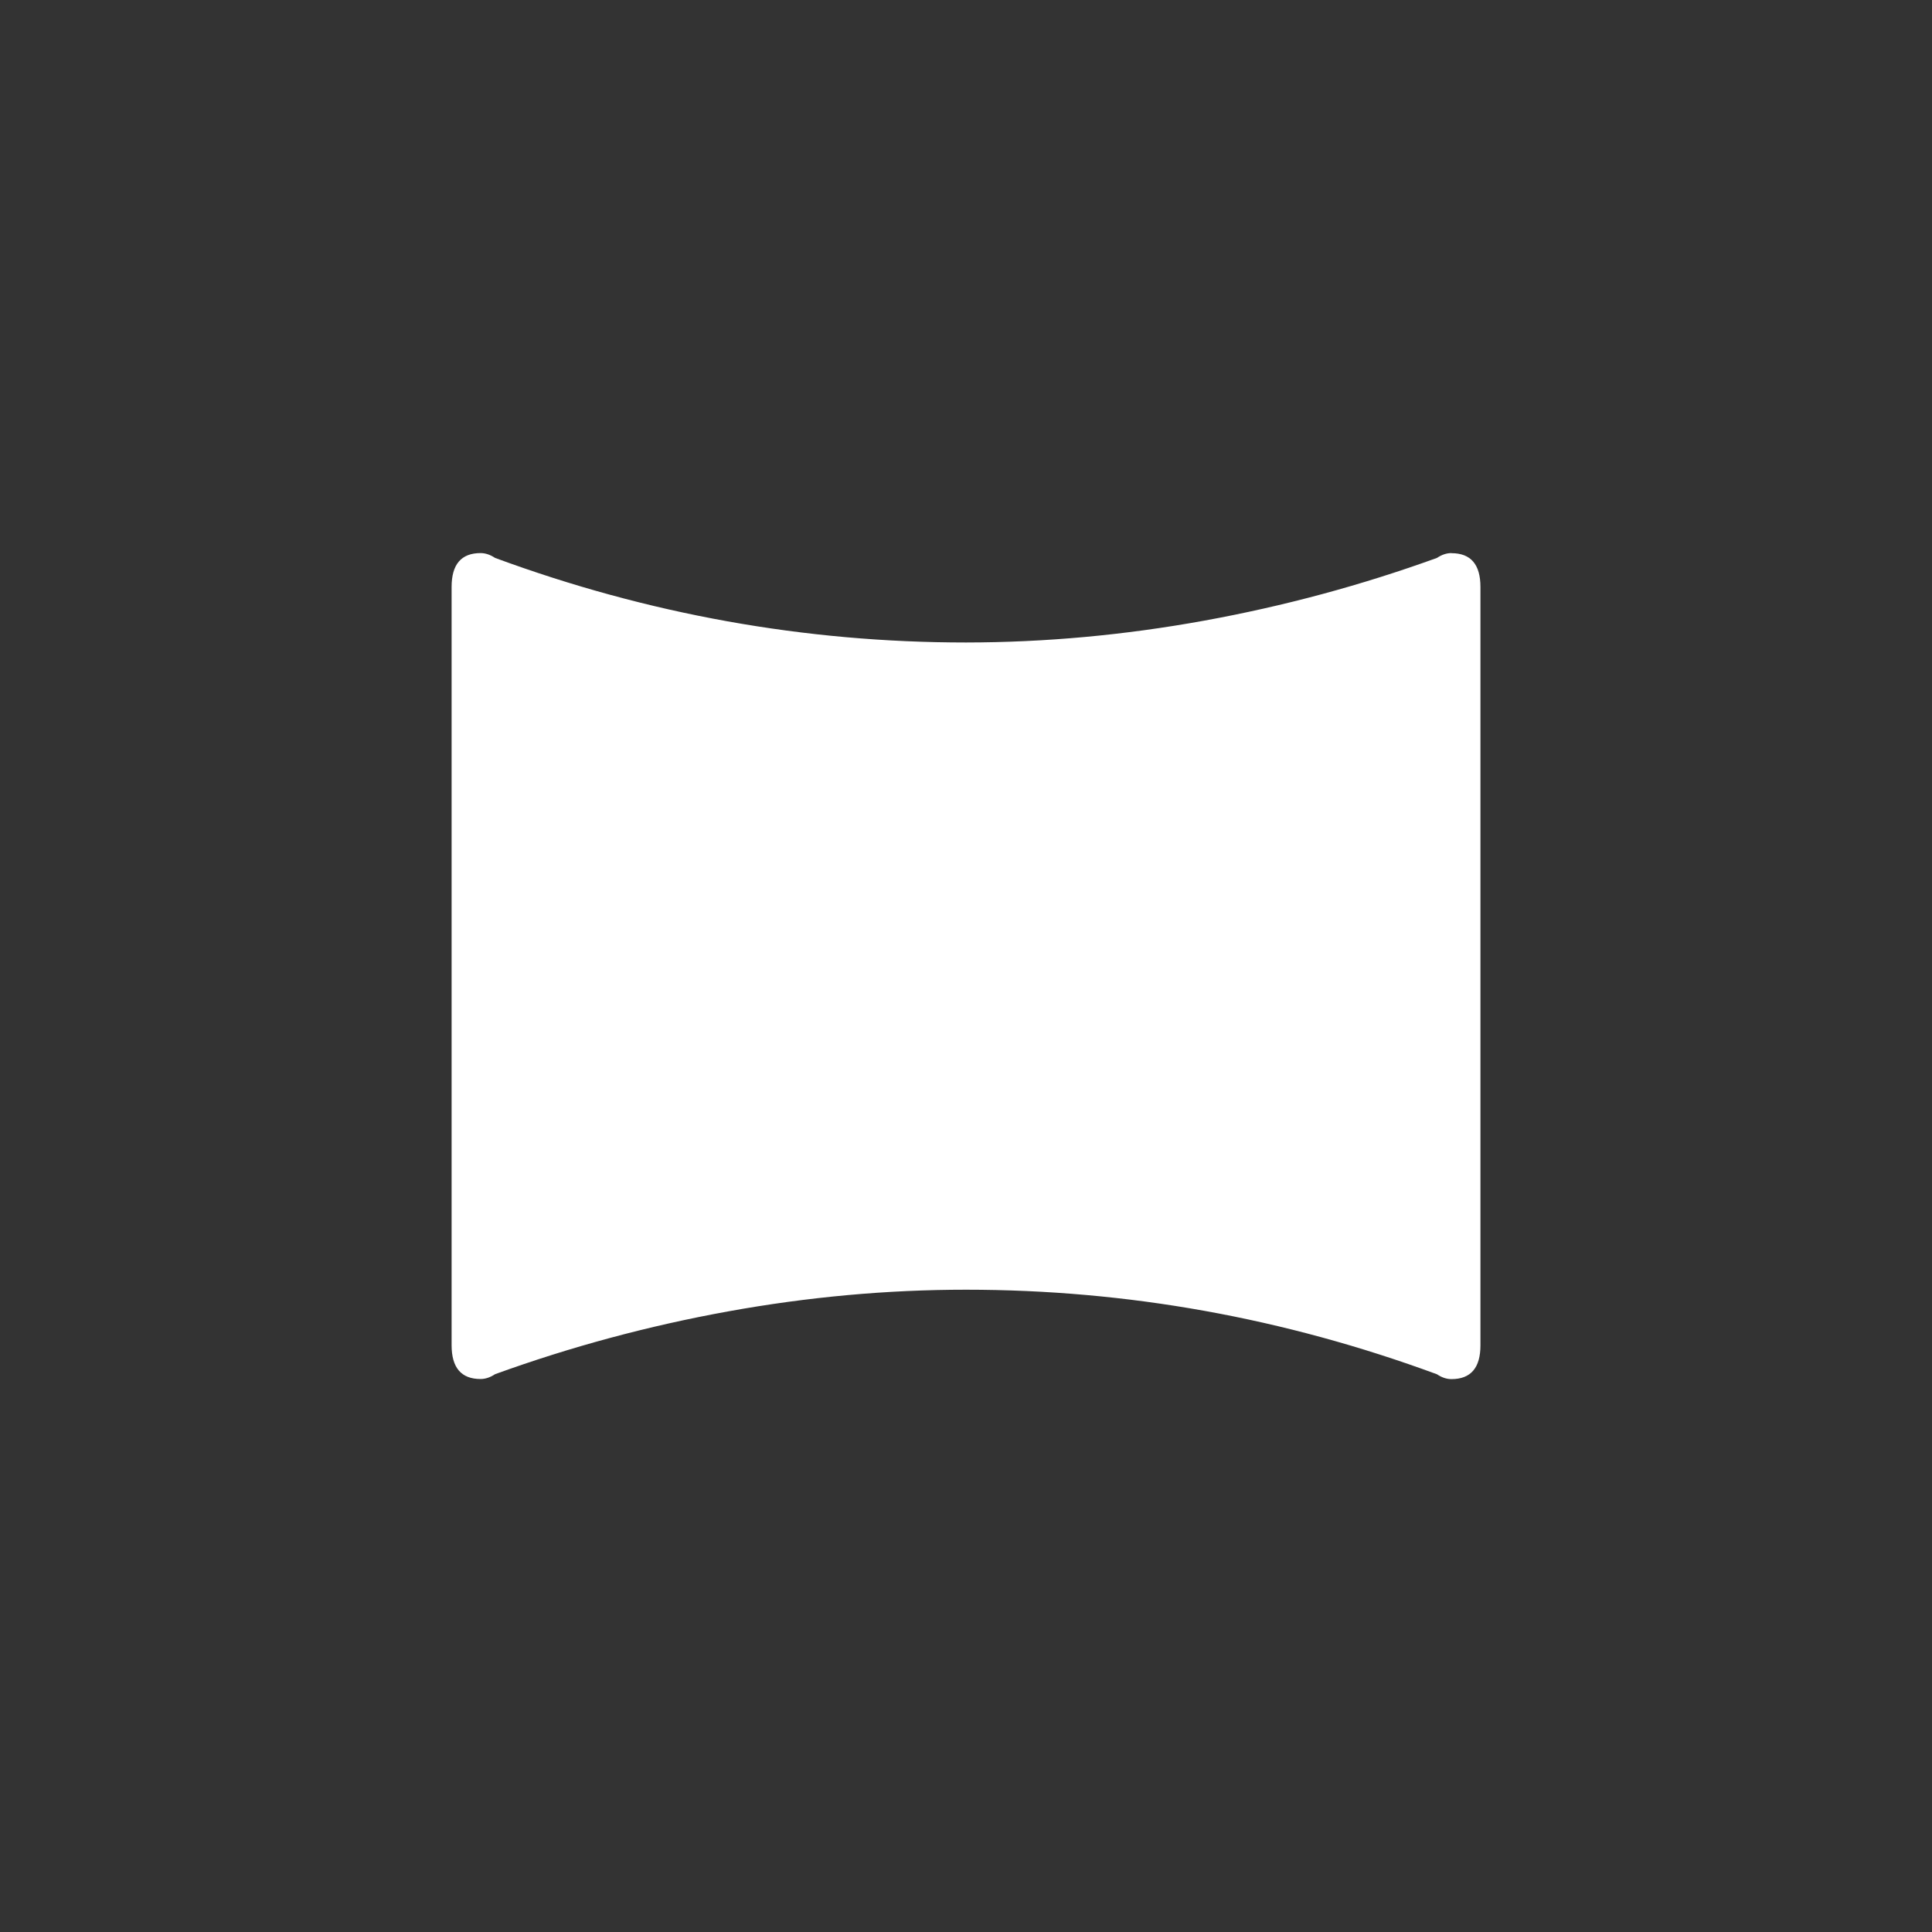<!-- Generated by IcoMoon.io -->
<svg version="1.1" xmlns="http://www.w3.org/2000/svg" width="40" height="40" viewBox="0 0 40 40">
<rect x="0" y="0" width="40" height="40" fill="#333333" stroke="none"/>
<title>mt-panorama_horizontal_select</title>
<path fill="#fff" d="M30.051 11.451q-0.151 0-0.3 0.1-2.351 0.851-4.825 1.3t-4.925 0.451q-5 0-9.751-1.751-0.151-0.1-0.3-0.1-0.6 0-0.6 0.7v15.7q0 0.7 0.6 0.7 0.149 0 0.3-0.1 2.349-0.851 4.825-1.3t4.925-0.449q5 0 9.751 1.751 0.149 0.1 0.3 0.1 0.6 0 0.6-0.7v-15.7q0-0.7-0.6-0.7v0z"></path>
</svg>
